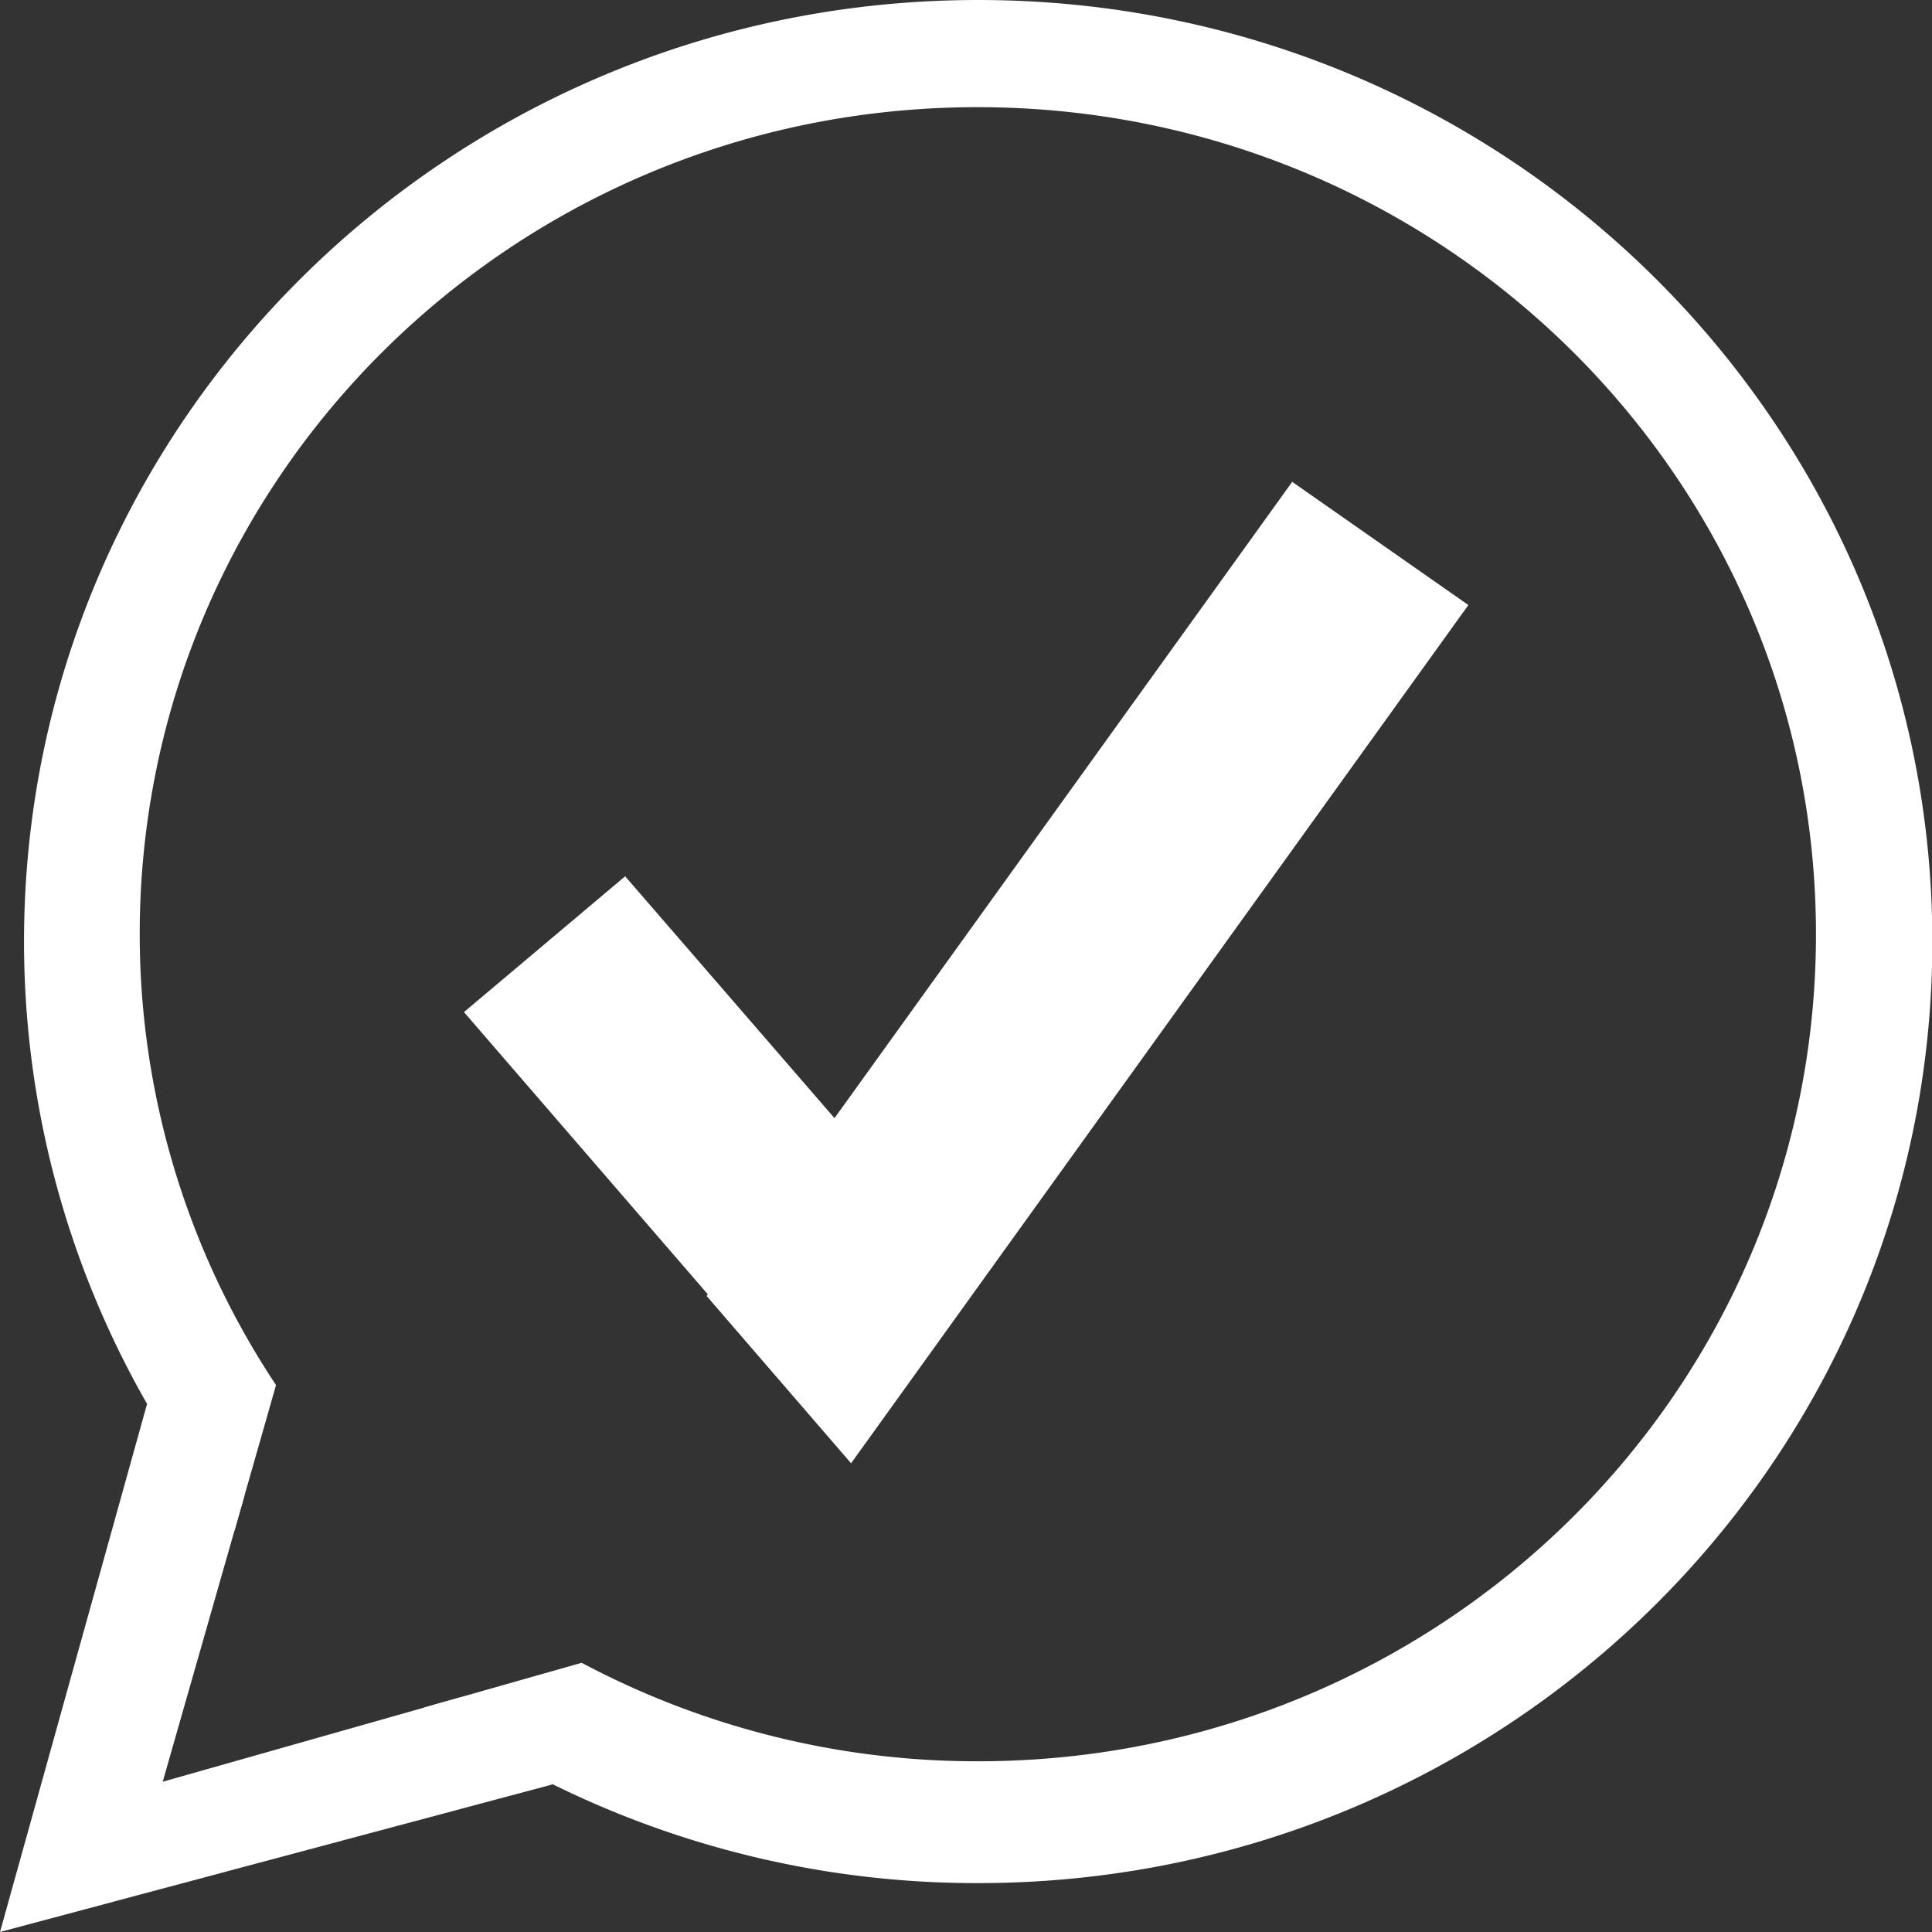 <svg id="Layer_1" data-name="Layer 1" xmlns="http://www.w3.org/2000/svg" viewBox="0 0 113.39 113.39"><rect x="0" y="0" width="113.39" height="113.39" fill="#333333" stroke="none"/><defs><style>.cls-1{fill:white;}.cls-2{fill:#fff;}.cls-3{fill:#ec008c;}</style></defs><path class="cls-1" d="M51.39,70" transform="translate(0 0)"/><path class="cls-2" d="M45.54,38.06" transform="translate(0 0)"/><path class="cls-1" d="M65.63,62.58" transform="translate(0 0)"/><path class="cls-1" d="M44.05,46.47" transform="translate(0 0)"/><polygon class="cls-1" points="49.95 85.88 86.18 35.51 75.84 28.28 41.47 76.06 49.95 85.88"/><path class="cls-1" d="M41.26,47.88" transform="translate(0 0)"/><path class="cls-2" d="M42,47.27" transform="translate(0 0)"/><path class="cls-3" d="M75.84,28.28" transform="translate(0 0)"/><path class="cls-3" d="M36.69,51.43" transform="translate(0 0)"/><polygon class="cls-1" points="47.76 83.16 57.24 75.17 36.69 51.43 27.23 59.4 47.76 83.16"/><path class="cls-1" d="M57.41,0c-30.92,0-56,24.74-56,55.26A54.57,54.57,0,0,0,13.76,89.84c.81-2.85,1.63-5.7,2.44-8.55a47.82,47.82,0,0,1-8-26.46c0-26.81,22-48.54,49.17-48.54S106.58,28,106.58,54.83s-22,48.54-49.17,48.54a49.36,49.36,0,0,1-23.27-5.78l-9.26,2.63a56.17,56.17,0,0,0,32.53,10.3c30.92,0,56-24.74,56-55.26S88.33,0,57.41,0Z" transform="translate(0 0)"/><path class="cls-1" d="M9.55,104.57l4.8-16.8L8.63,82.4,0,113.39l32.42-8.66L27,99.62Z" transform="translate(0 0)"/></svg>